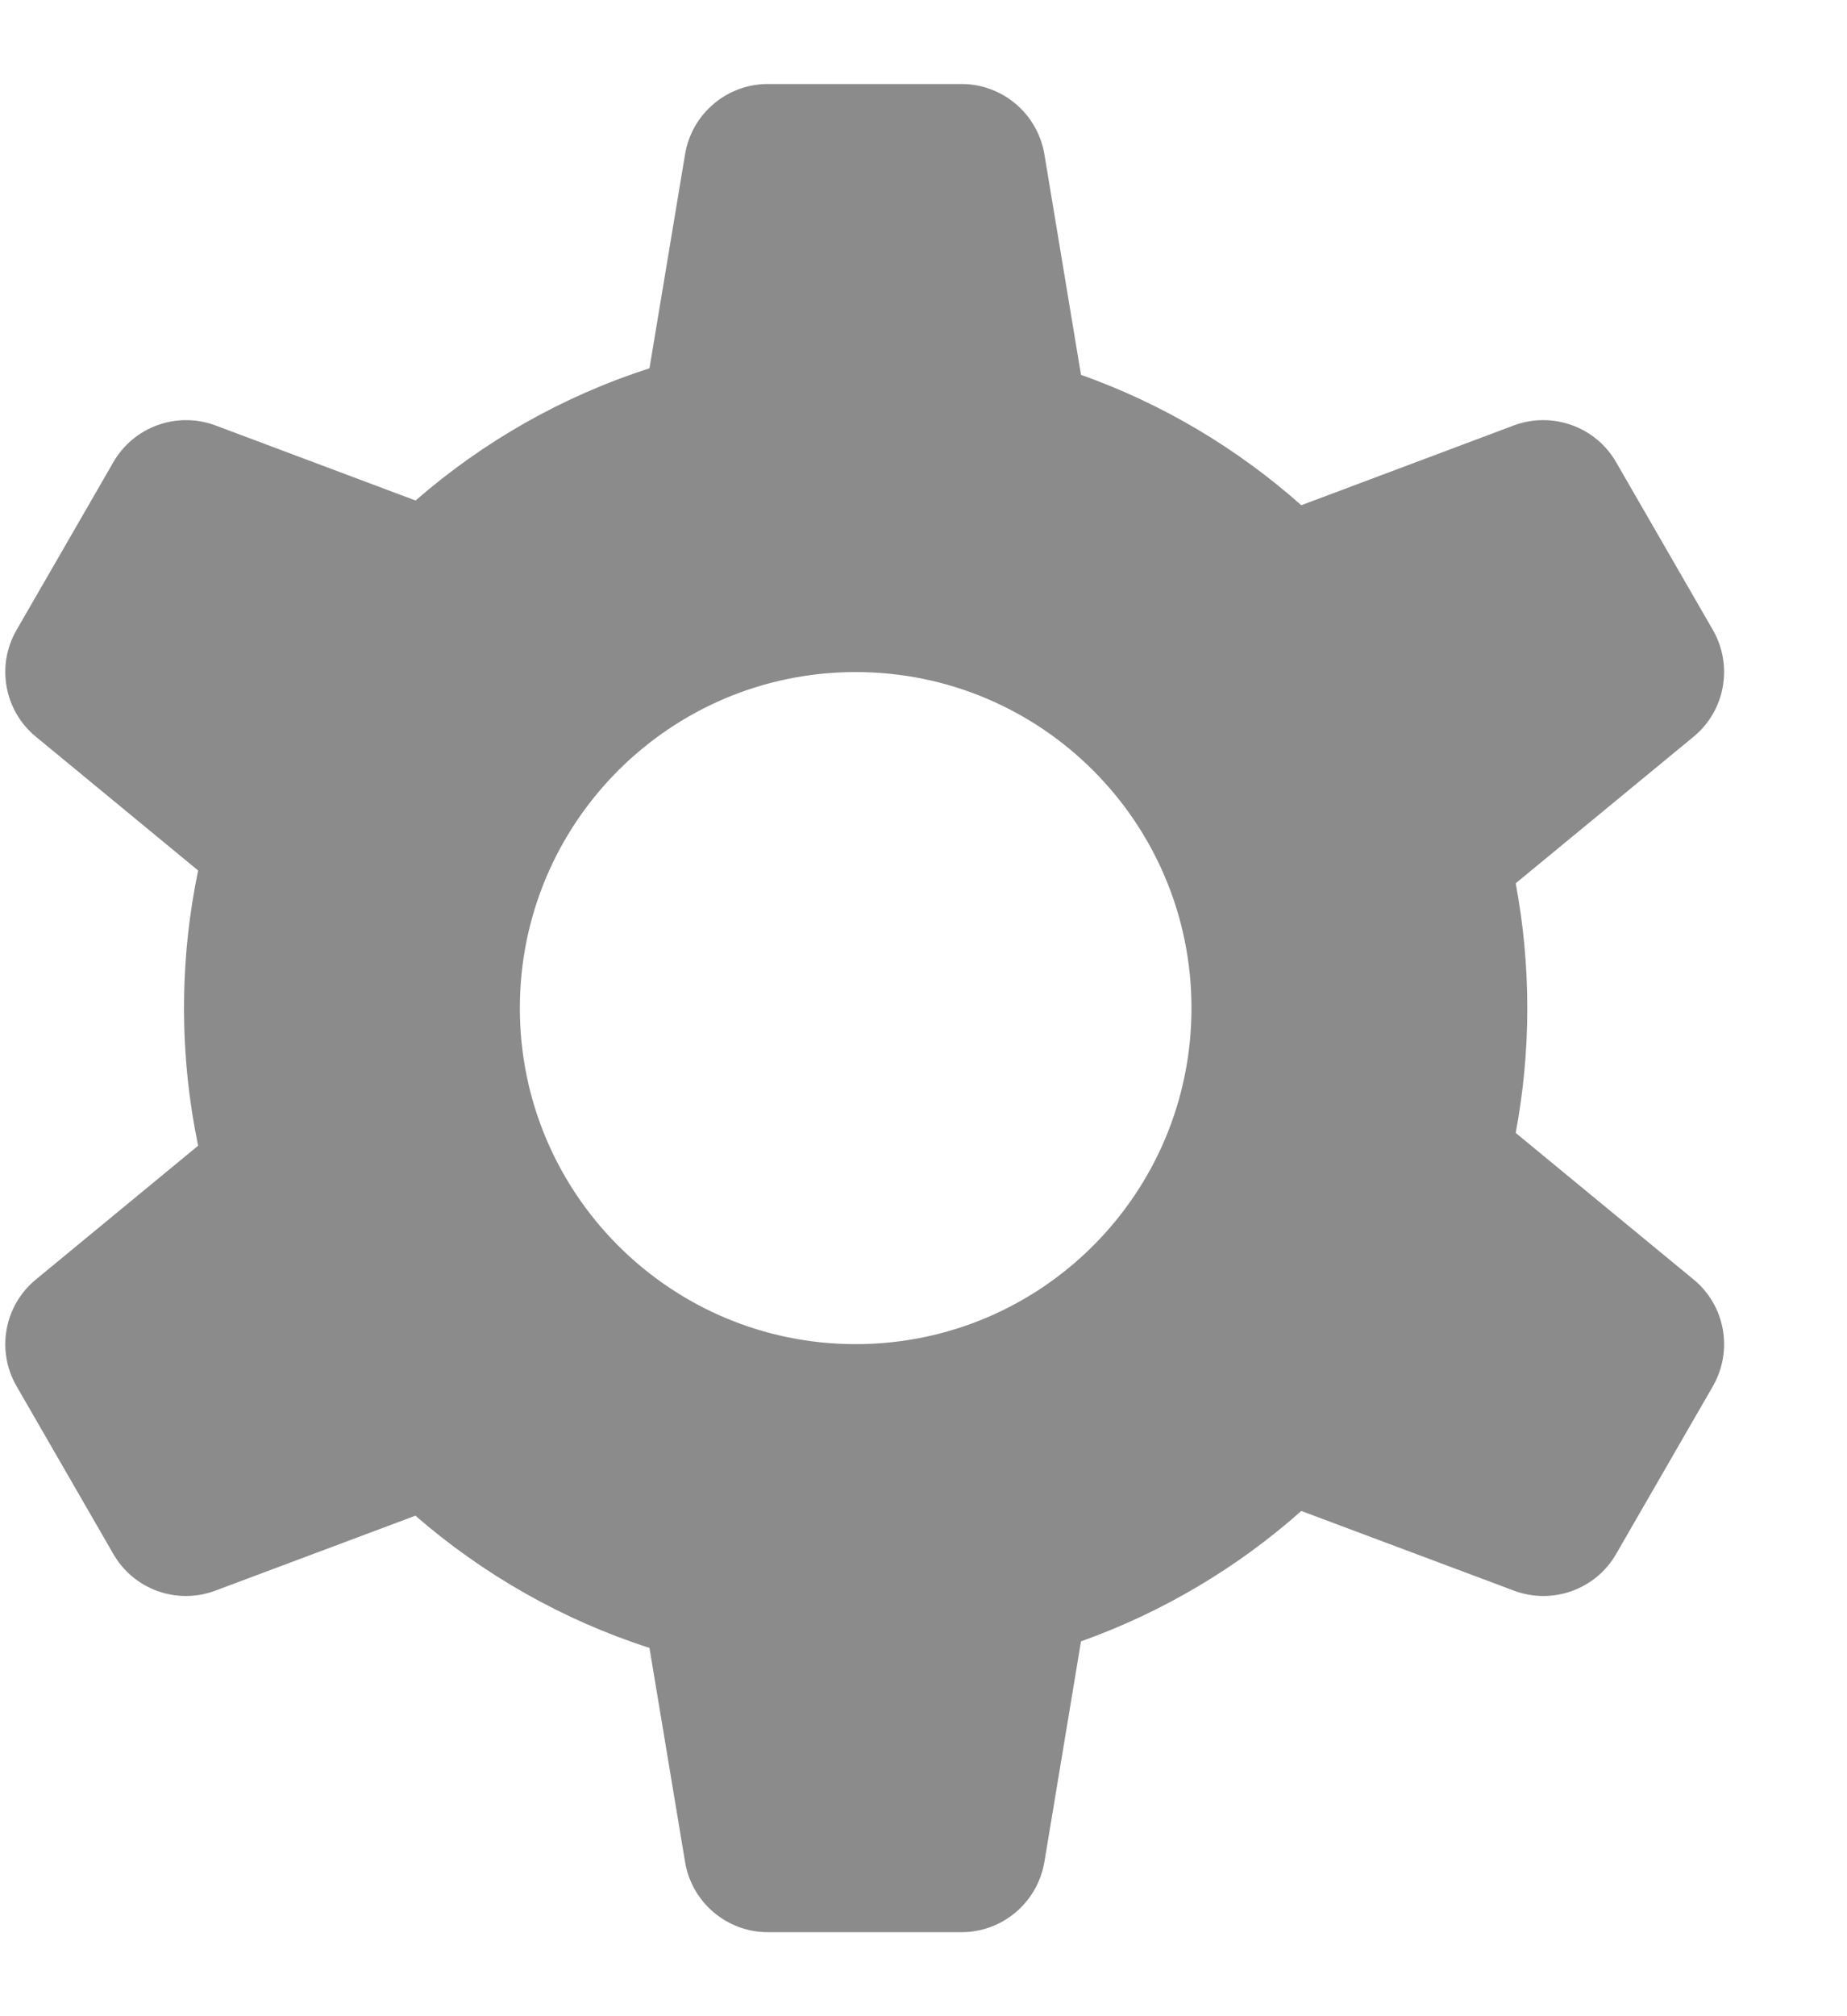 <svg width="11" height="12" viewBox="0 0 11 12" fill="none" xmlns="http://www.w3.org/2000/svg">
<path fill-rule="evenodd" clip-rule="evenodd" d="M4.08 0.918C4.12 0.677 4.329 0.5 4.573 0.5H5.726C5.971 0.5 6.179 0.677 6.22 0.918L6.438 2.231C6.926 2.404 7.37 2.67 7.75 3.007L9.016 2.532C9.245 2.447 9.503 2.539 9.625 2.751L10.201 3.749C10.323 3.961 10.275 4.23 10.086 4.385L9.027 5.257C9.072 5.498 9.096 5.746 9.096 6C9.096 6.254 9.072 6.502 9.027 6.743L10.086 7.615C10.275 7.77 10.323 8.039 10.201 8.251L9.625 9.249C9.503 9.461 9.245 9.553 9.016 9.467L7.75 8.993C7.37 9.33 6.926 9.595 6.438 9.769L6.22 11.082C6.179 11.323 5.971 11.5 5.726 11.5H4.573C4.329 11.5 4.12 11.323 4.08 11.082L3.868 9.808C3.349 9.641 2.876 9.37 2.474 9.021L1.283 9.467C1.054 9.553 0.797 9.461 0.675 9.249L0.099 8.251C-0.024 8.039 0.025 7.77 0.214 7.615L1.18 6.819C1.125 6.555 1.096 6.281 1.096 6C1.096 5.719 1.125 5.445 1.18 5.181L0.214 4.385C0.025 4.23 -0.024 3.961 0.099 3.749L0.675 2.751C0.797 2.539 1.054 2.447 1.283 2.532L2.475 2.979C2.877 2.629 3.349 2.359 3.868 2.192L4.08 0.918ZM5.096 8C6.201 8 7.096 7.105 7.096 6C7.096 4.895 6.201 4 5.096 4C3.992 4 3.096 4.895 3.096 6C3.096 7.105 3.992 8 5.096 8Z" fill="#8B8B8B"/>
</svg>
